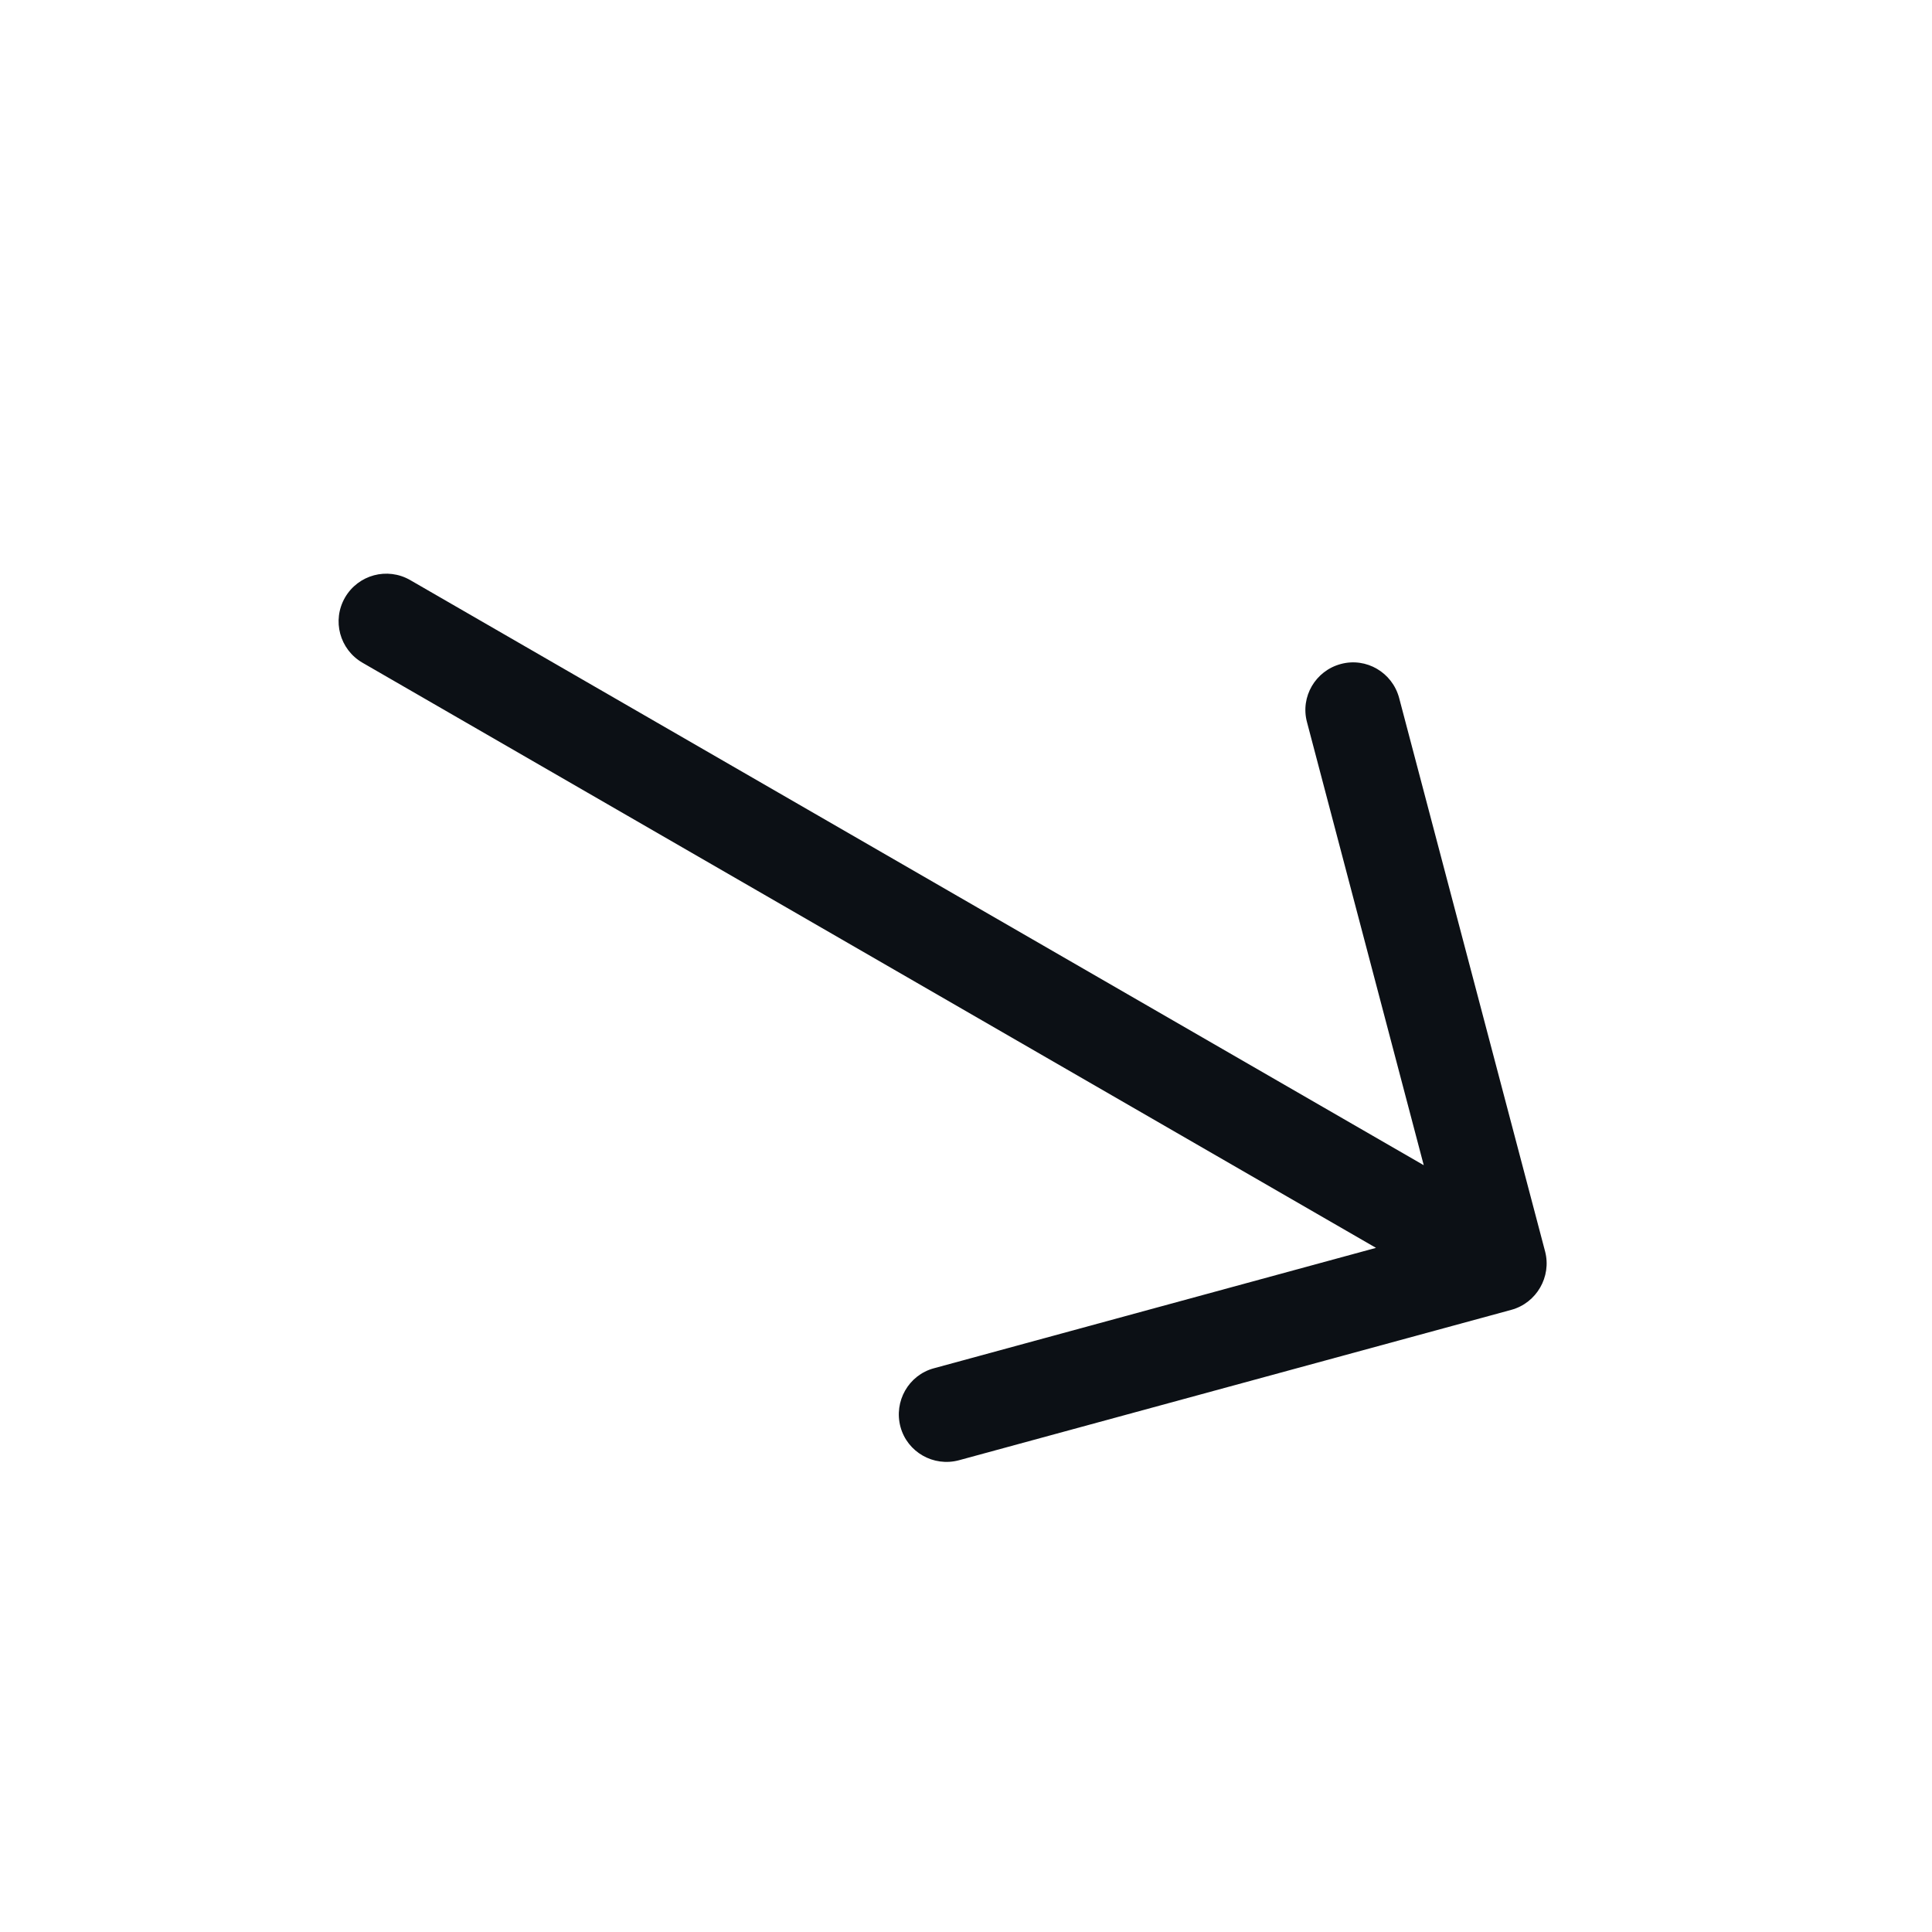 <svg width="28" height="28" viewBox="0 0 28 28" fill="none" xmlns="http://www.w3.org/2000/svg">
<g clip-path="url(#clip0_117_7643)">
<path d="M22.393 18.138L20.277 10.114C20.178 9.746 19.802 9.524 19.433 9.623C19.065 9.721 18.843 10.098 18.942 10.466L20.634 16.887L5.945 8.407C5.613 8.216 5.192 8.329 5 8.66C4.809 8.992 4.922 9.413 5.254 9.605L19.942 18.085L13.535 19.83C13.167 19.929 12.952 20.31 13.05 20.678C13.149 21.046 13.53 21.262 13.898 21.163L21.904 18.983C22.269 18.883 22.488 18.504 22.393 18.138Z" fill="#0C1015"/>
</g>
<defs>
<clipPath id="clip0_117_7643">
<rect width="20" height="20" fill="white" transform="translate(10) rotate(30)"/>
</clipPath>
</defs>
</svg>
